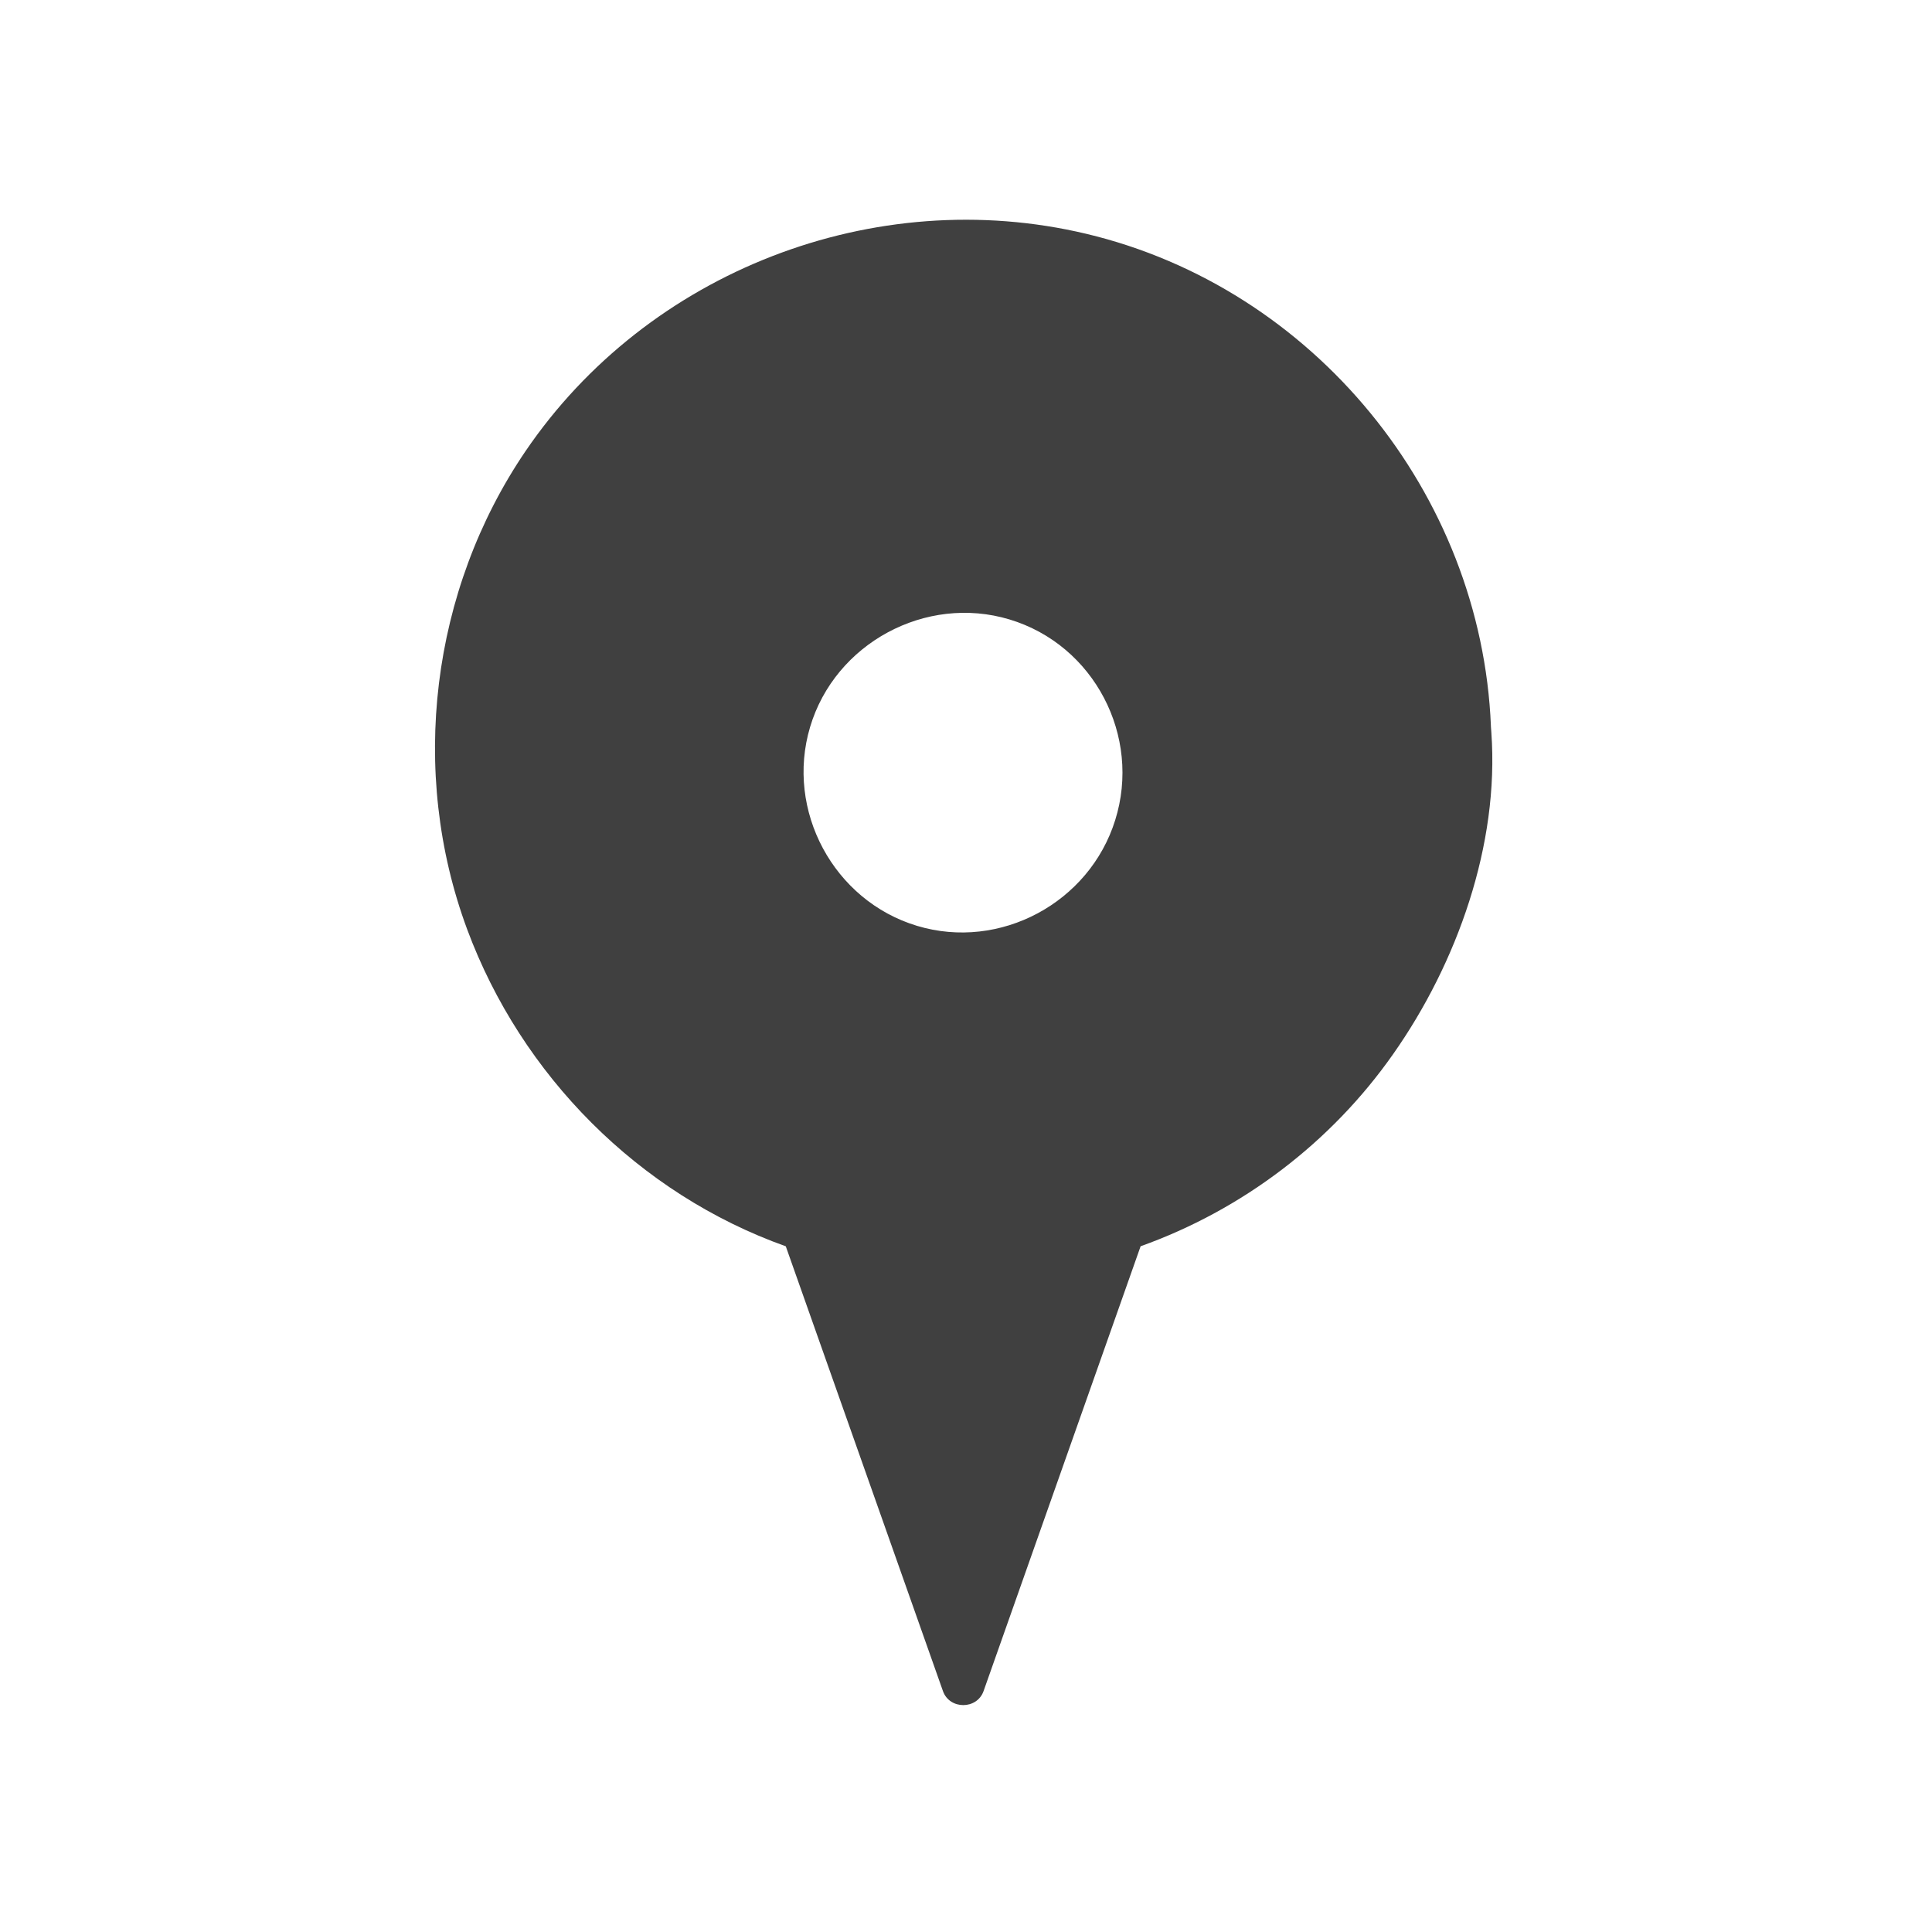 <svg version="1.1" id="Layer_1" xmlns="http://www.w3.org/2000/svg" xmlns:xlink="http://www.w3.org/1999/xlink" x="0px" y="0px" width="50px" height="50px" viewBox="0 0 50 50" enable-background="new 0 0 50 50" xml:space="preserve">
  <path class="locationsvg" fill="#404040" d="M38.596 18.958c-0.005-0.056-0.009-0.112-0.012-0.168 0 0 0 0.001 0.001 0.001 -0.248-6.032-4.591-11.34-10.472-12.74 -5.48-1.305-11.349 0.97-14.514 5.627 -2.446 3.599-3.022 8.296-1.508 12.375 1.402 3.777 4.441 6.845 8.245 8.201l4.067 11.51c0.171 0.485 0.881 0.485 1.052 0l4.064-11.511c2.632-0.941 4.929-2.684 6.534-4.971C37.707 24.932 38.805 21.861 38.596 18.958 38.591 18.902 38.605 19.087 38.596 18.958zM28.861 21.225c-0.666 2.137-2.979 3.384-5.128 2.736 -2.161-0.651-3.412-2.986-2.768-5.146 0.645-2.167 2.995-3.436 5.16-2.784C28.317 16.69 29.543 19.054 28.861 21.225 28.338 22.907 28.983 20.835 28.861 21.225z"/>
</svg>

